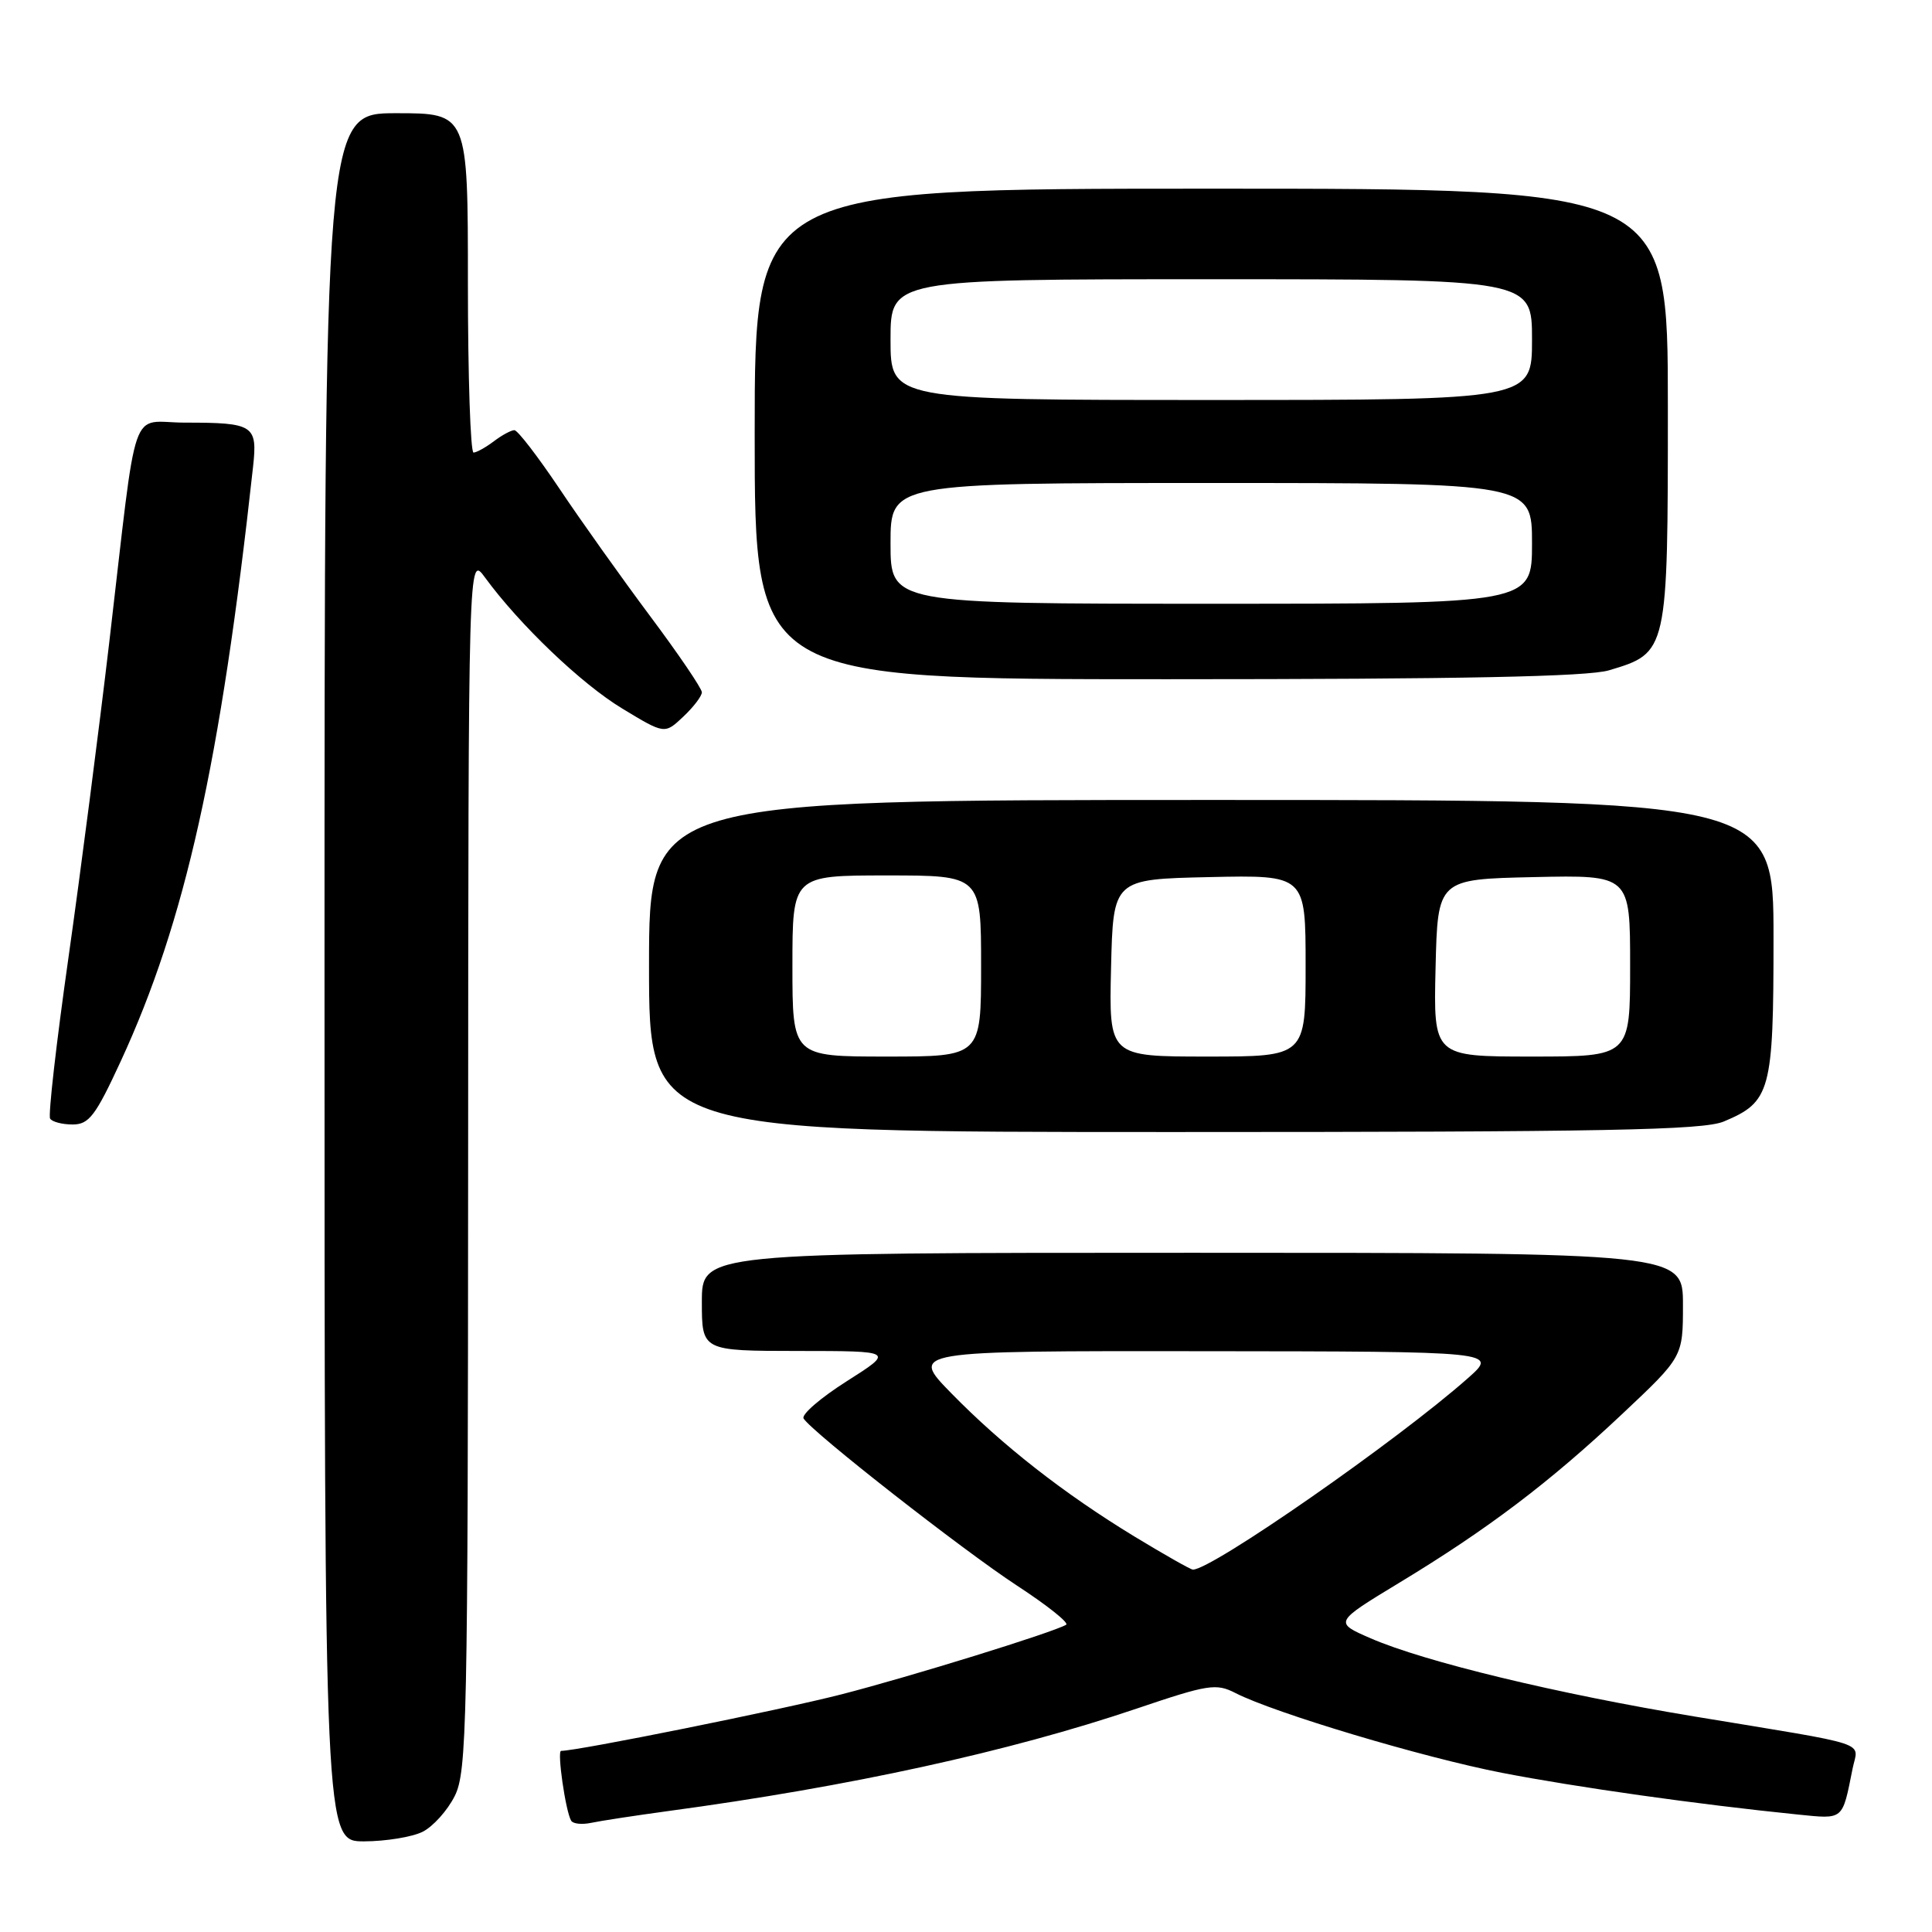 <?xml version="1.0" encoding="UTF-8" standalone="no"?>
<!DOCTYPE svg PUBLIC "-//W3C//DTD SVG 1.1//EN" "http://www.w3.org/Graphics/SVG/1.1/DTD/svg11.dtd" >
<svg xmlns="http://www.w3.org/2000/svg" xmlns:xlink="http://www.w3.org/1999/xlink" version="1.1" viewBox="0 0 256 256">
 <g >
 <path fill="currentColor"
d=" M 56.00 242.72 C 57.38 242.03 59.29 239.90 60.25 237.99 C 61.87 234.76 62.00 228.60 62.03 154.00 C 62.06 73.50 62.06 73.50 64.25 76.50 C 68.83 82.77 77.05 90.63 82.46 93.89 C 88.07 97.29 88.07 97.29 90.53 94.97 C 91.89 93.69 93.00 92.24 93.00 91.73 C 93.00 91.23 89.92 86.69 86.16 81.66 C 82.40 76.62 76.98 69.01 74.13 64.75 C 71.27 60.49 68.59 57.00 68.16 57.00 C 67.73 57.00 66.51 57.66 65.44 58.47 C 64.37 59.28 63.16 59.95 62.75 59.97 C 62.34 59.99 62.00 49.88 62.00 37.50 C 62.00 15.00 62.00 15.00 52.50 15.00 C 43.00 15.00 43.00 15.00 43.00 129.50 C 43.00 244.00 43.00 244.00 48.25 243.99 C 51.14 243.98 54.62 243.41 56.00 242.72 Z  M 88.50 239.98 C 112.65 236.72 133.67 232.12 150.61 226.40 C 160.10 223.19 161.14 223.02 163.71 224.34 C 168.90 226.99 188.50 232.86 199.03 234.91 C 208.82 236.81 225.02 239.10 238.18 240.43 C 244.36 241.05 244.09 241.28 245.48 234.34 C 246.22 230.67 248.41 231.39 224.50 227.44 C 206.28 224.42 188.77 220.19 181.63 217.09 C 176.76 214.97 176.76 214.97 185.40 209.73 C 197.10 202.65 205.28 196.46 214.91 187.40 C 223.00 179.79 223.00 179.79 223.00 172.90 C 223.00 166.00 223.00 166.00 158.00 166.00 C 93.00 166.00 93.00 166.00 93.00 172.50 C 93.00 179.00 93.00 179.00 105.75 179.01 C 118.50 179.02 118.50 179.02 112.20 183.02 C 108.73 185.22 106.16 187.44 106.48 187.96 C 107.60 189.77 127.55 205.39 134.77 210.11 C 138.77 212.72 141.69 215.05 141.27 215.29 C 139.41 216.35 120.63 222.16 111.50 224.51 C 103.48 226.57 76.55 232.00 74.35 232.00 C 73.79 232.00 74.94 240.00 75.68 241.25 C 75.92 241.67 77.11 241.79 78.31 241.54 C 79.52 241.28 84.10 240.58 88.50 239.98 Z  M 228.40 148.61 C 234.62 146.01 235.00 144.61 235.00 124.28 C 235.00 106.00 235.00 106.00 160.50 106.00 C 86.00 106.00 86.00 106.00 86.00 128.00 C 86.00 150.00 86.00 150.00 155.53 150.00 C 212.74 150.00 225.66 149.75 228.40 148.61 Z  M 15.99 140.64 C 24.55 122.11 29.22 101.12 33.53 61.86 C 34.14 56.33 33.63 56.00 24.51 56.00 C 17.07 56.00 18.31 52.41 14.49 85.00 C 13.10 96.83 10.66 115.71 9.06 126.97 C 7.46 138.23 6.37 147.79 6.64 148.22 C 6.90 148.65 8.25 149.00 9.62 149.00 C 11.79 149.00 12.65 147.87 15.99 140.64 Z  M 213.20 88.82 C 221.00 86.49 221.00 86.48 221.00 53.87 C 221.00 25.00 221.00 25.00 160.50 25.00 C 100.00 25.00 100.00 25.00 100.00 57.50 C 100.00 90.00 100.00 90.00 154.63 90.00 C 193.69 90.00 210.39 89.66 213.20 88.82 Z  M 150.31 203.59 C 140.95 197.89 132.82 191.53 126.03 184.59 C 120.57 179.00 120.57 179.00 159.53 179.04 C 198.50 179.08 198.50 179.08 194.50 182.62 C 185.16 190.89 160.47 208.07 158.06 207.98 C 157.75 207.97 154.27 205.99 150.31 203.59 Z  M 105.00 128.00 C 105.00 116.00 105.00 116.00 117.50 116.00 C 130.00 116.00 130.00 116.00 130.00 128.00 C 130.00 140.00 130.00 140.00 117.50 140.00 C 105.00 140.00 105.00 140.00 105.00 128.00 Z  M 147.22 128.25 C 147.50 116.50 147.50 116.50 160.25 116.22 C 173.00 115.94 173.00 115.94 173.00 127.97 C 173.00 140.00 173.00 140.00 159.97 140.00 C 146.94 140.00 146.94 140.00 147.22 128.25 Z  M 190.22 128.25 C 190.50 116.50 190.50 116.50 203.25 116.22 C 216.00 115.94 216.00 115.94 216.00 127.97 C 216.00 140.00 216.00 140.00 202.97 140.00 C 189.94 140.00 189.94 140.00 190.22 128.25 Z  M 118.00 72.00 C 118.00 64.00 118.00 64.00 160.50 64.00 C 203.00 64.00 203.00 64.00 203.00 72.00 C 203.00 80.00 203.00 80.00 160.50 80.00 C 118.00 80.00 118.00 80.00 118.00 72.00 Z  M 118.00 45.00 C 118.00 37.00 118.00 37.00 160.50 37.00 C 203.00 37.00 203.00 37.00 203.00 45.00 C 203.00 53.00 203.00 53.00 160.50 53.00 C 118.00 53.00 118.00 53.00 118.00 45.00 Z "/>
</g>
</svg>